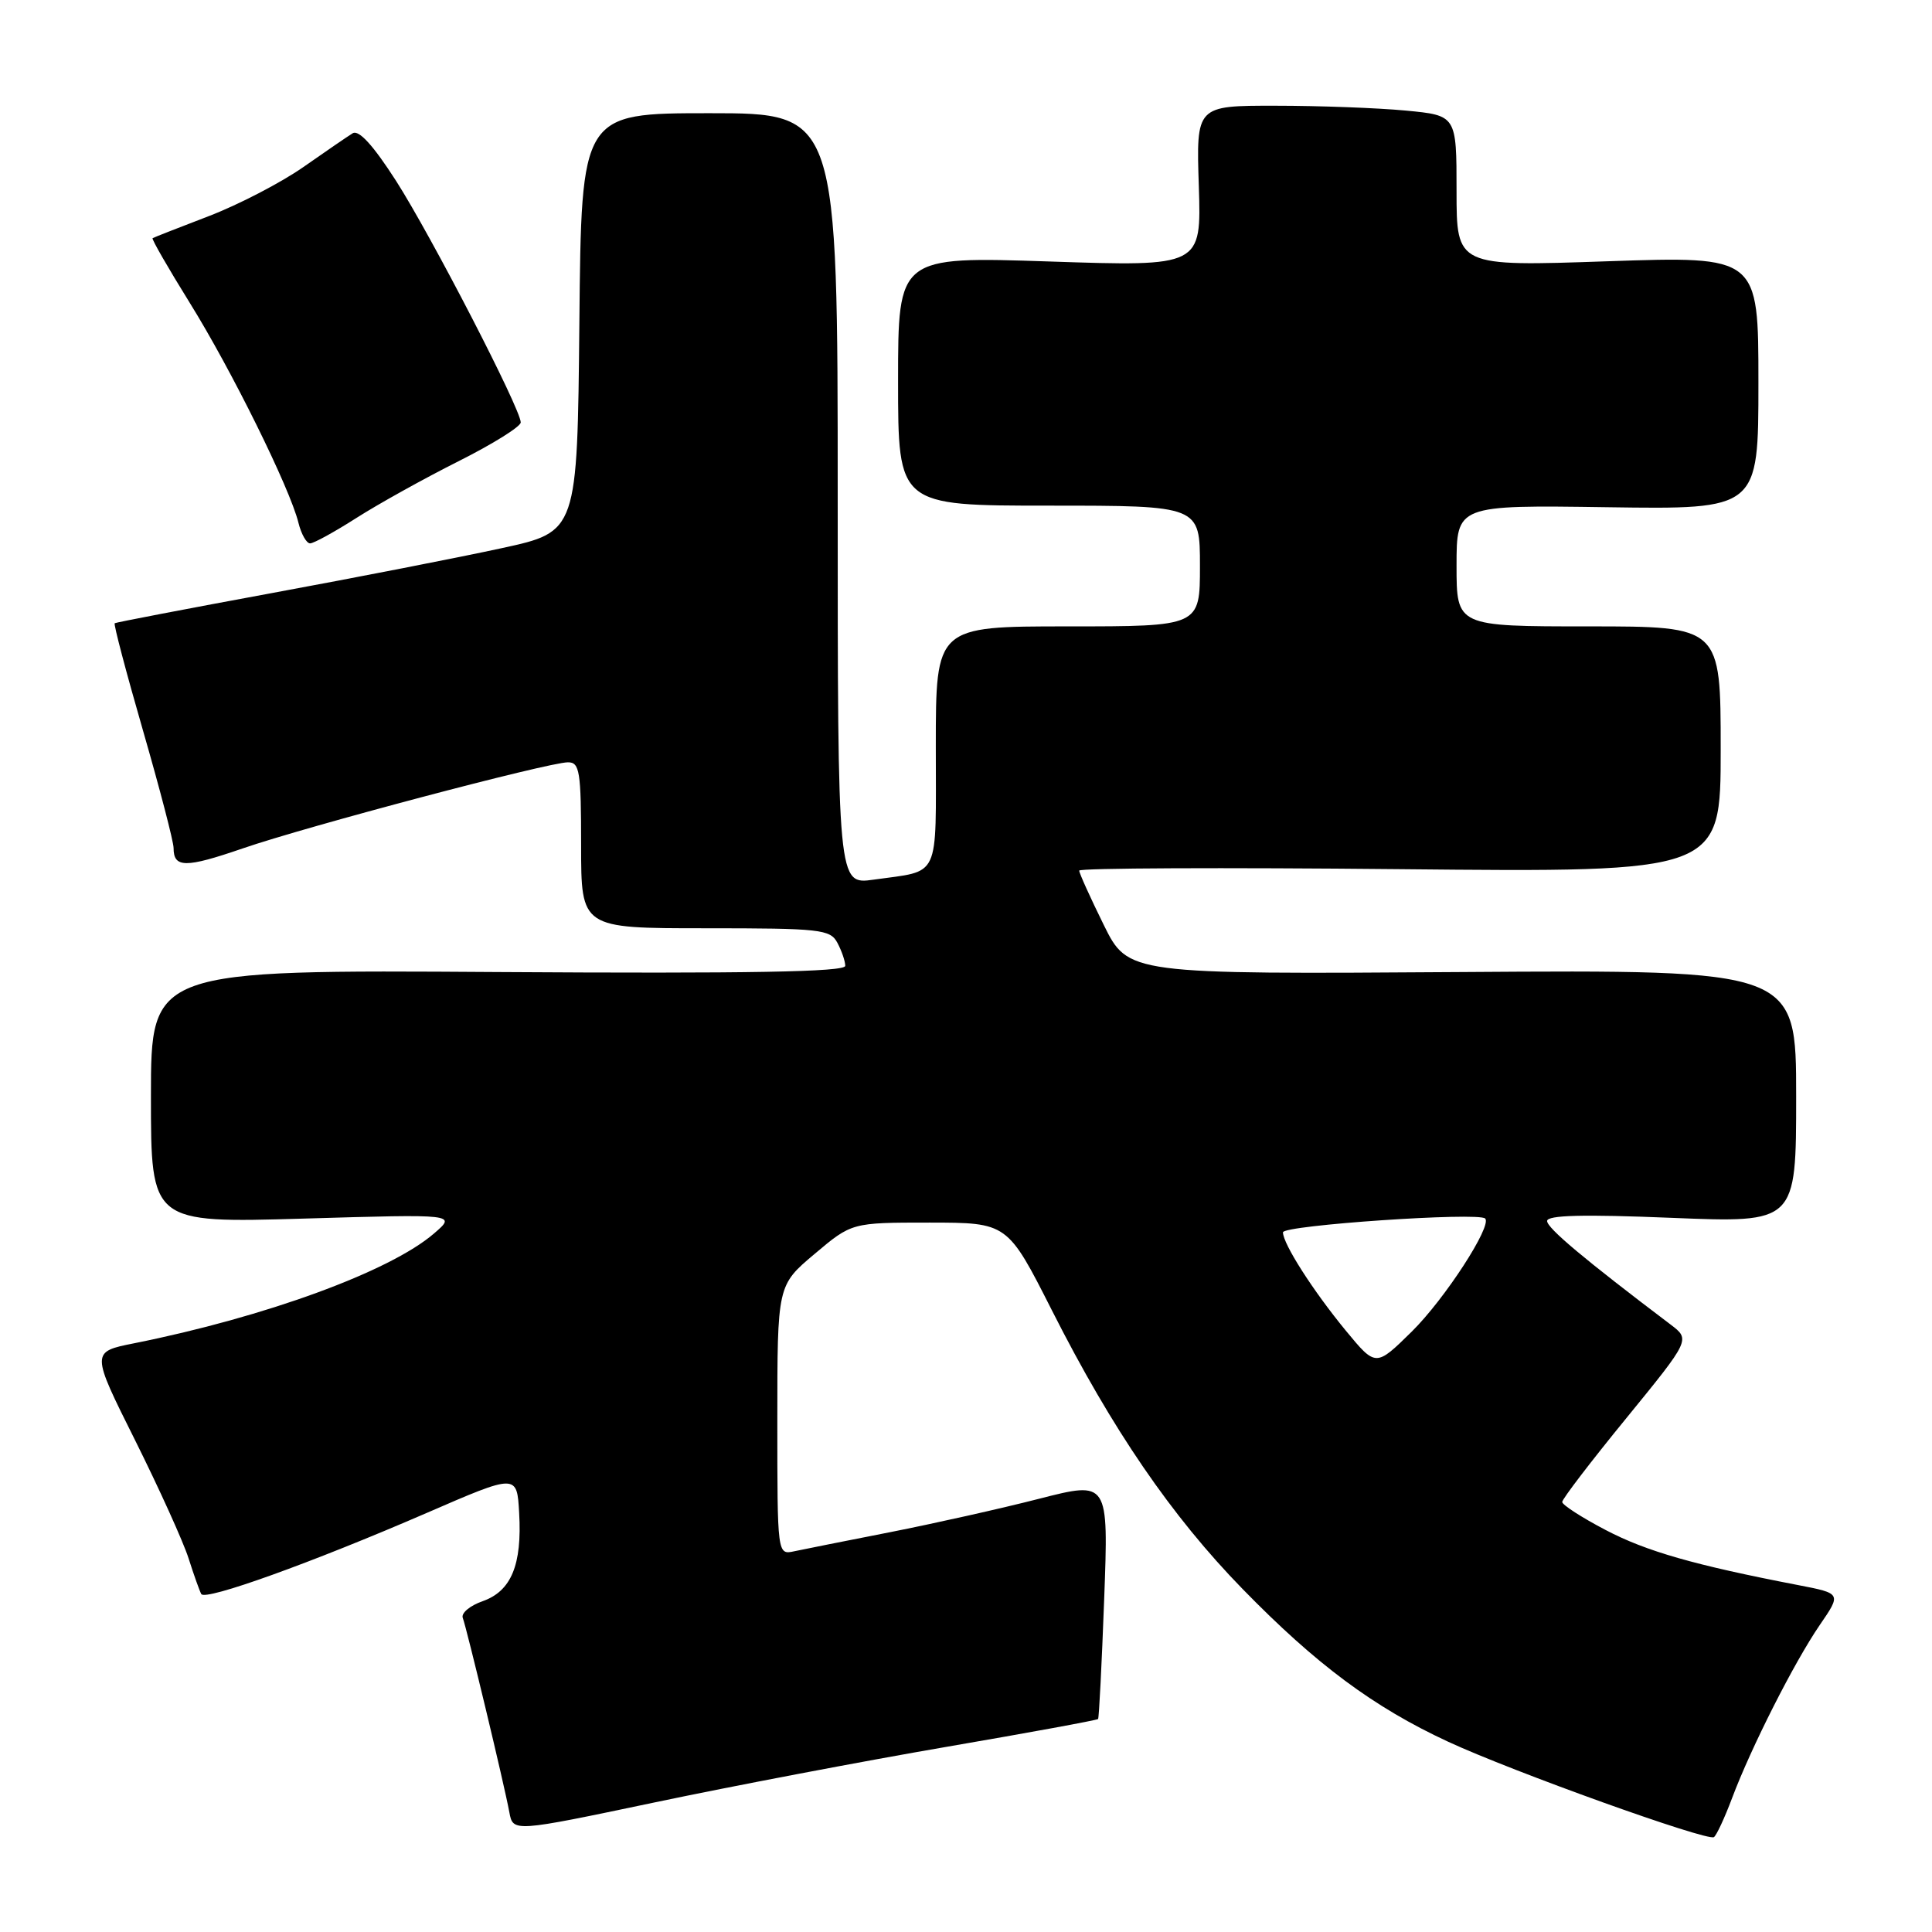 <?xml version="1.0" encoding="UTF-8" standalone="no"?>
<!DOCTYPE svg PUBLIC "-//W3C//DTD SVG 1.1//EN" "http://www.w3.org/Graphics/SVG/1.1/DTD/svg11.dtd" >
<svg xmlns="http://www.w3.org/2000/svg" xmlns:xlink="http://www.w3.org/1999/xlink" version="1.1" viewBox="0 0 256 256">
 <g >
 <path fill="currentColor"
d=" M 229.50 238.28 C 232.03 231.54 237.75 220.25 241.13 215.32 C 244.00 211.14 244.00 211.14 238.25 210.03 C 224.50 207.38 218.14 205.56 212.75 202.73 C 209.59 201.08 207.00 199.40 207.00 199.02 C 207.00 198.63 210.82 193.63 215.50 187.91 C 223.99 177.50 223.99 177.50 221.35 175.50 C 209.94 166.87 205.00 162.73 205.00 161.79 C 205.00 161.01 209.77 160.89 221.50 161.37 C 238.00 162.04 238.00 162.04 238.00 145.27 C 238.00 128.50 238.00 128.50 193.74 128.80 C 149.48 129.10 149.48 129.10 146.24 122.53 C 144.46 118.92 143.00 115.69 143.00 115.36 C 143.00 115.02 162.12 114.94 185.50 115.17 C 228.00 115.59 228.00 115.59 228.00 99.29 C 228.00 83.00 228.00 83.00 210.50 83.00 C 193.00 83.00 193.00 83.00 193.00 74.96 C 193.00 66.92 193.00 66.92 213.00 67.21 C 233.00 67.50 233.00 67.50 233.00 50.72 C 233.00 33.94 233.00 33.94 213.00 34.62 C 193.00 35.31 193.00 35.31 193.00 25.30 C 193.00 15.29 193.00 15.29 186.25 14.65 C 182.54 14.30 174.78 14.01 169.00 14.01 C 158.50 14.00 158.50 14.00 158.85 24.66 C 159.19 35.32 159.19 35.32 139.10 34.65 C 119.00 33.98 119.00 33.98 119.00 50.49 C 119.00 67.00 119.00 67.00 139.00 67.00 C 159.00 67.00 159.00 67.00 159.00 75.00 C 159.00 83.00 159.00 83.00 141.50 83.00 C 124.00 83.00 124.00 83.00 124.00 98.93 C 124.00 116.79 124.70 115.29 115.75 116.56 C 111.00 117.23 111.00 117.23 111.00 66.11 C 111.00 15.00 111.00 15.00 94.02 15.00 C 77.03 15.00 77.03 15.00 76.77 42.73 C 76.50 70.46 76.50 70.46 66.50 72.63 C 61.00 73.83 47.28 76.51 36.00 78.59 C 24.72 80.67 15.36 82.47 15.20 82.58 C 15.03 82.69 16.72 89.09 18.95 96.81 C 21.18 104.53 23.00 111.53 23.00 112.36 C 23.00 115.02 24.57 115.03 32.13 112.43 C 40.64 109.49 72.65 101.02 75.25 101.01 C 76.81 101.00 77.00 102.19 77.00 112.00 C 77.00 123.00 77.00 123.00 93.46 123.00 C 108.72 123.00 110.01 123.14 110.96 124.93 C 111.53 126.00 112.00 127.37 112.00 127.98 C 112.00 128.79 99.28 129.01 66.00 128.80 C 20.00 128.50 20.00 128.50 20.00 145.28 C 20.00 162.06 20.00 162.06 40.25 161.47 C 60.50 160.87 60.50 160.87 57.50 163.45 C 51.68 168.47 35.17 174.51 17.78 177.99 C 12.05 179.13 12.05 179.13 17.89 190.82 C 21.09 197.24 24.29 204.30 24.99 206.50 C 25.69 208.70 26.45 210.82 26.67 211.22 C 27.20 212.15 41.31 207.07 56.50 200.49 C 68.50 195.28 68.50 195.28 68.79 200.46 C 69.19 207.36 67.74 210.84 63.94 212.17 C 62.26 212.76 61.08 213.75 61.32 214.38 C 61.85 215.78 66.82 236.47 67.49 240.13 C 67.98 242.77 67.98 242.77 86.74 238.83 C 97.06 236.66 114.45 233.35 125.39 231.47 C 136.33 229.59 145.38 227.93 145.50 227.78 C 145.63 227.62 145.99 220.47 146.31 211.87 C 146.89 196.24 146.89 196.24 137.70 198.59 C 132.64 199.89 123.78 201.87 118.00 203.01 C 112.22 204.14 106.49 205.29 105.25 205.55 C 103.00 206.04 103.00 206.04 103.00 188.18 C 103.00 170.31 103.00 170.31 107.93 166.16 C 112.86 162.00 112.86 162.00 123.18 162.00 C 133.50 162.01 133.50 162.01 139.40 173.66 C 147.37 189.41 155.24 200.90 164.65 210.55 C 174.39 220.54 182.01 226.21 191.87 230.78 C 200.42 234.75 226.17 243.99 227.10 243.43 C 227.43 243.23 228.51 240.91 229.50 238.28 Z  M 47.23 68.63 C 50.13 66.78 56.21 63.40 60.75 61.12 C 65.29 58.84 69.00 56.53 69.00 55.97 C 69.00 54.21 57.14 31.24 52.47 23.95 C 49.45 19.25 47.55 17.16 46.73 17.66 C 46.05 18.08 43.10 20.10 40.16 22.16 C 37.22 24.21 31.60 27.13 27.66 28.64 C 23.72 30.15 20.37 31.46 20.22 31.56 C 20.06 31.66 22.28 35.51 25.14 40.12 C 30.68 49.03 38.41 64.68 39.54 69.25 C 39.91 70.76 40.61 72.00 41.09 72.00 C 41.57 72.00 44.33 70.48 47.23 68.63 Z  M 178.33 176.32 C 173.97 171.02 170.00 164.81 170.00 163.29 C 170.00 162.35 195.92 160.58 196.79 161.46 C 197.75 162.41 191.44 172.13 187.06 176.45 C 182.30 181.13 182.30 181.13 178.33 176.32 Z "/>
</g>
</svg>